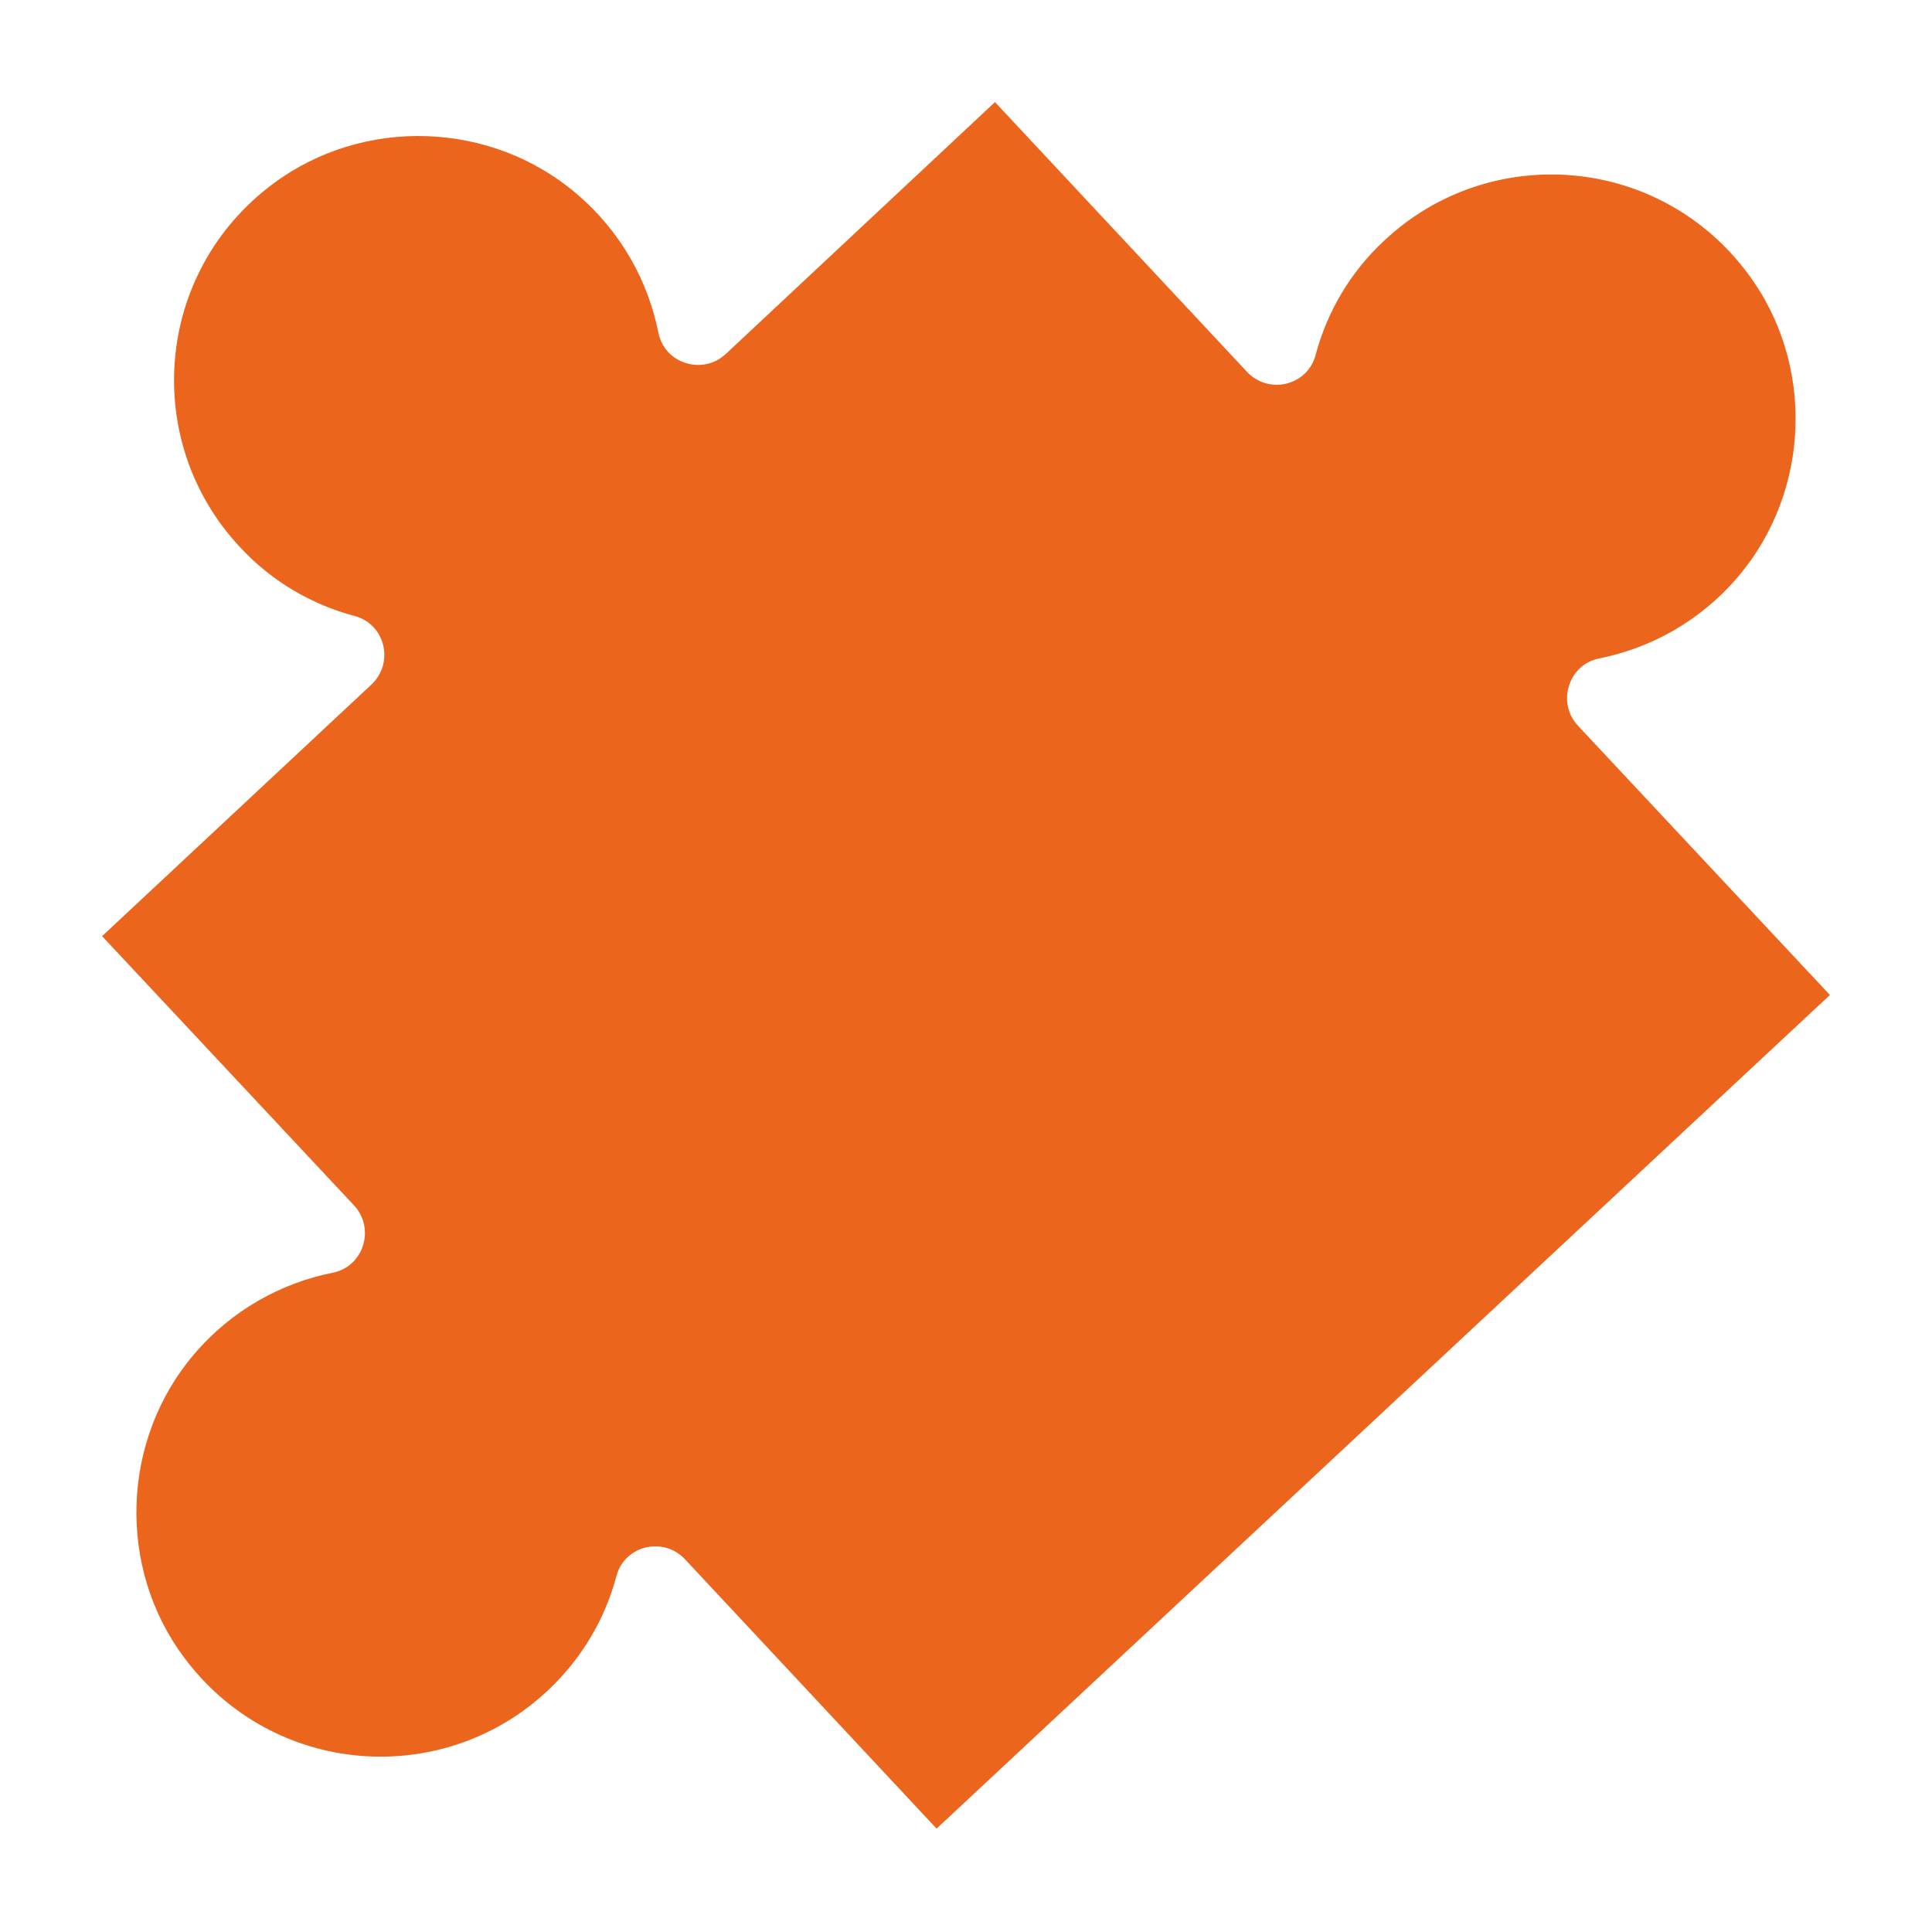 <?xml version="1.0" encoding="utf-8"?>
<!-- Generator: Adobe Illustrator 23.0.5, SVG Export Plug-In . SVG Version: 6.00 Build 0)  -->
<svg version="1.1" id="Capa_1" xmlns="http://www.w3.org/2000/svg" xmlns:xlink="http://www.w3.org/1999/xlink" x="0px" y="0px"
	 viewBox="0 0 446.6 446.6" style="enable-background:new 0 0 446.6 446.6;" xml:space="preserve">
<style type="text/css">
	.st0{fill:#EB651D;}
</style>
<path class="st0" d="M423,230l-58.2-62.2c-5-5.3-2.3-14.2,4.9-15.6c11.9-2.4,23.3-8.6,32-18.8c16.9-19.8,17.9-49.4,2.3-70.2
	c-20.5-27.5-59.7-30.4-84-7.6c-8,7.4-13.3,16.7-15.9,26.5c-1.9,7.1-10.9,9.2-15.9,3.8L230,23.6l-62.2,58.2c-5.3,5-14.2,2.3-15.6-4.9
	c-2.4-11.9-8.6-23.3-18.8-32C113.6,27.9,84,26.9,63.1,42.5c-27.5,20.5-30.4,59.7-7.6,84c7.4,8,16.7,13.3,26.5,15.9
	c7.1,1.9,9.2,10.9,3.8,15.9l-62.2,58.1l58.2,62.2c5,5.3,2.3,14.2-4.9,15.6c-11.9,2.4-23.3,8.6-32,18.8
	c-16.9,19.8-17.9,49.4-2.3,70.2c20.5,27.5,59.7,30.4,84,7.6c8-7.5,13.3-16.7,15.9-26.5c1.9-7.1,10.9-9.2,15.9-3.8l58.1,62.2L423,230
	z"/>
</svg>
